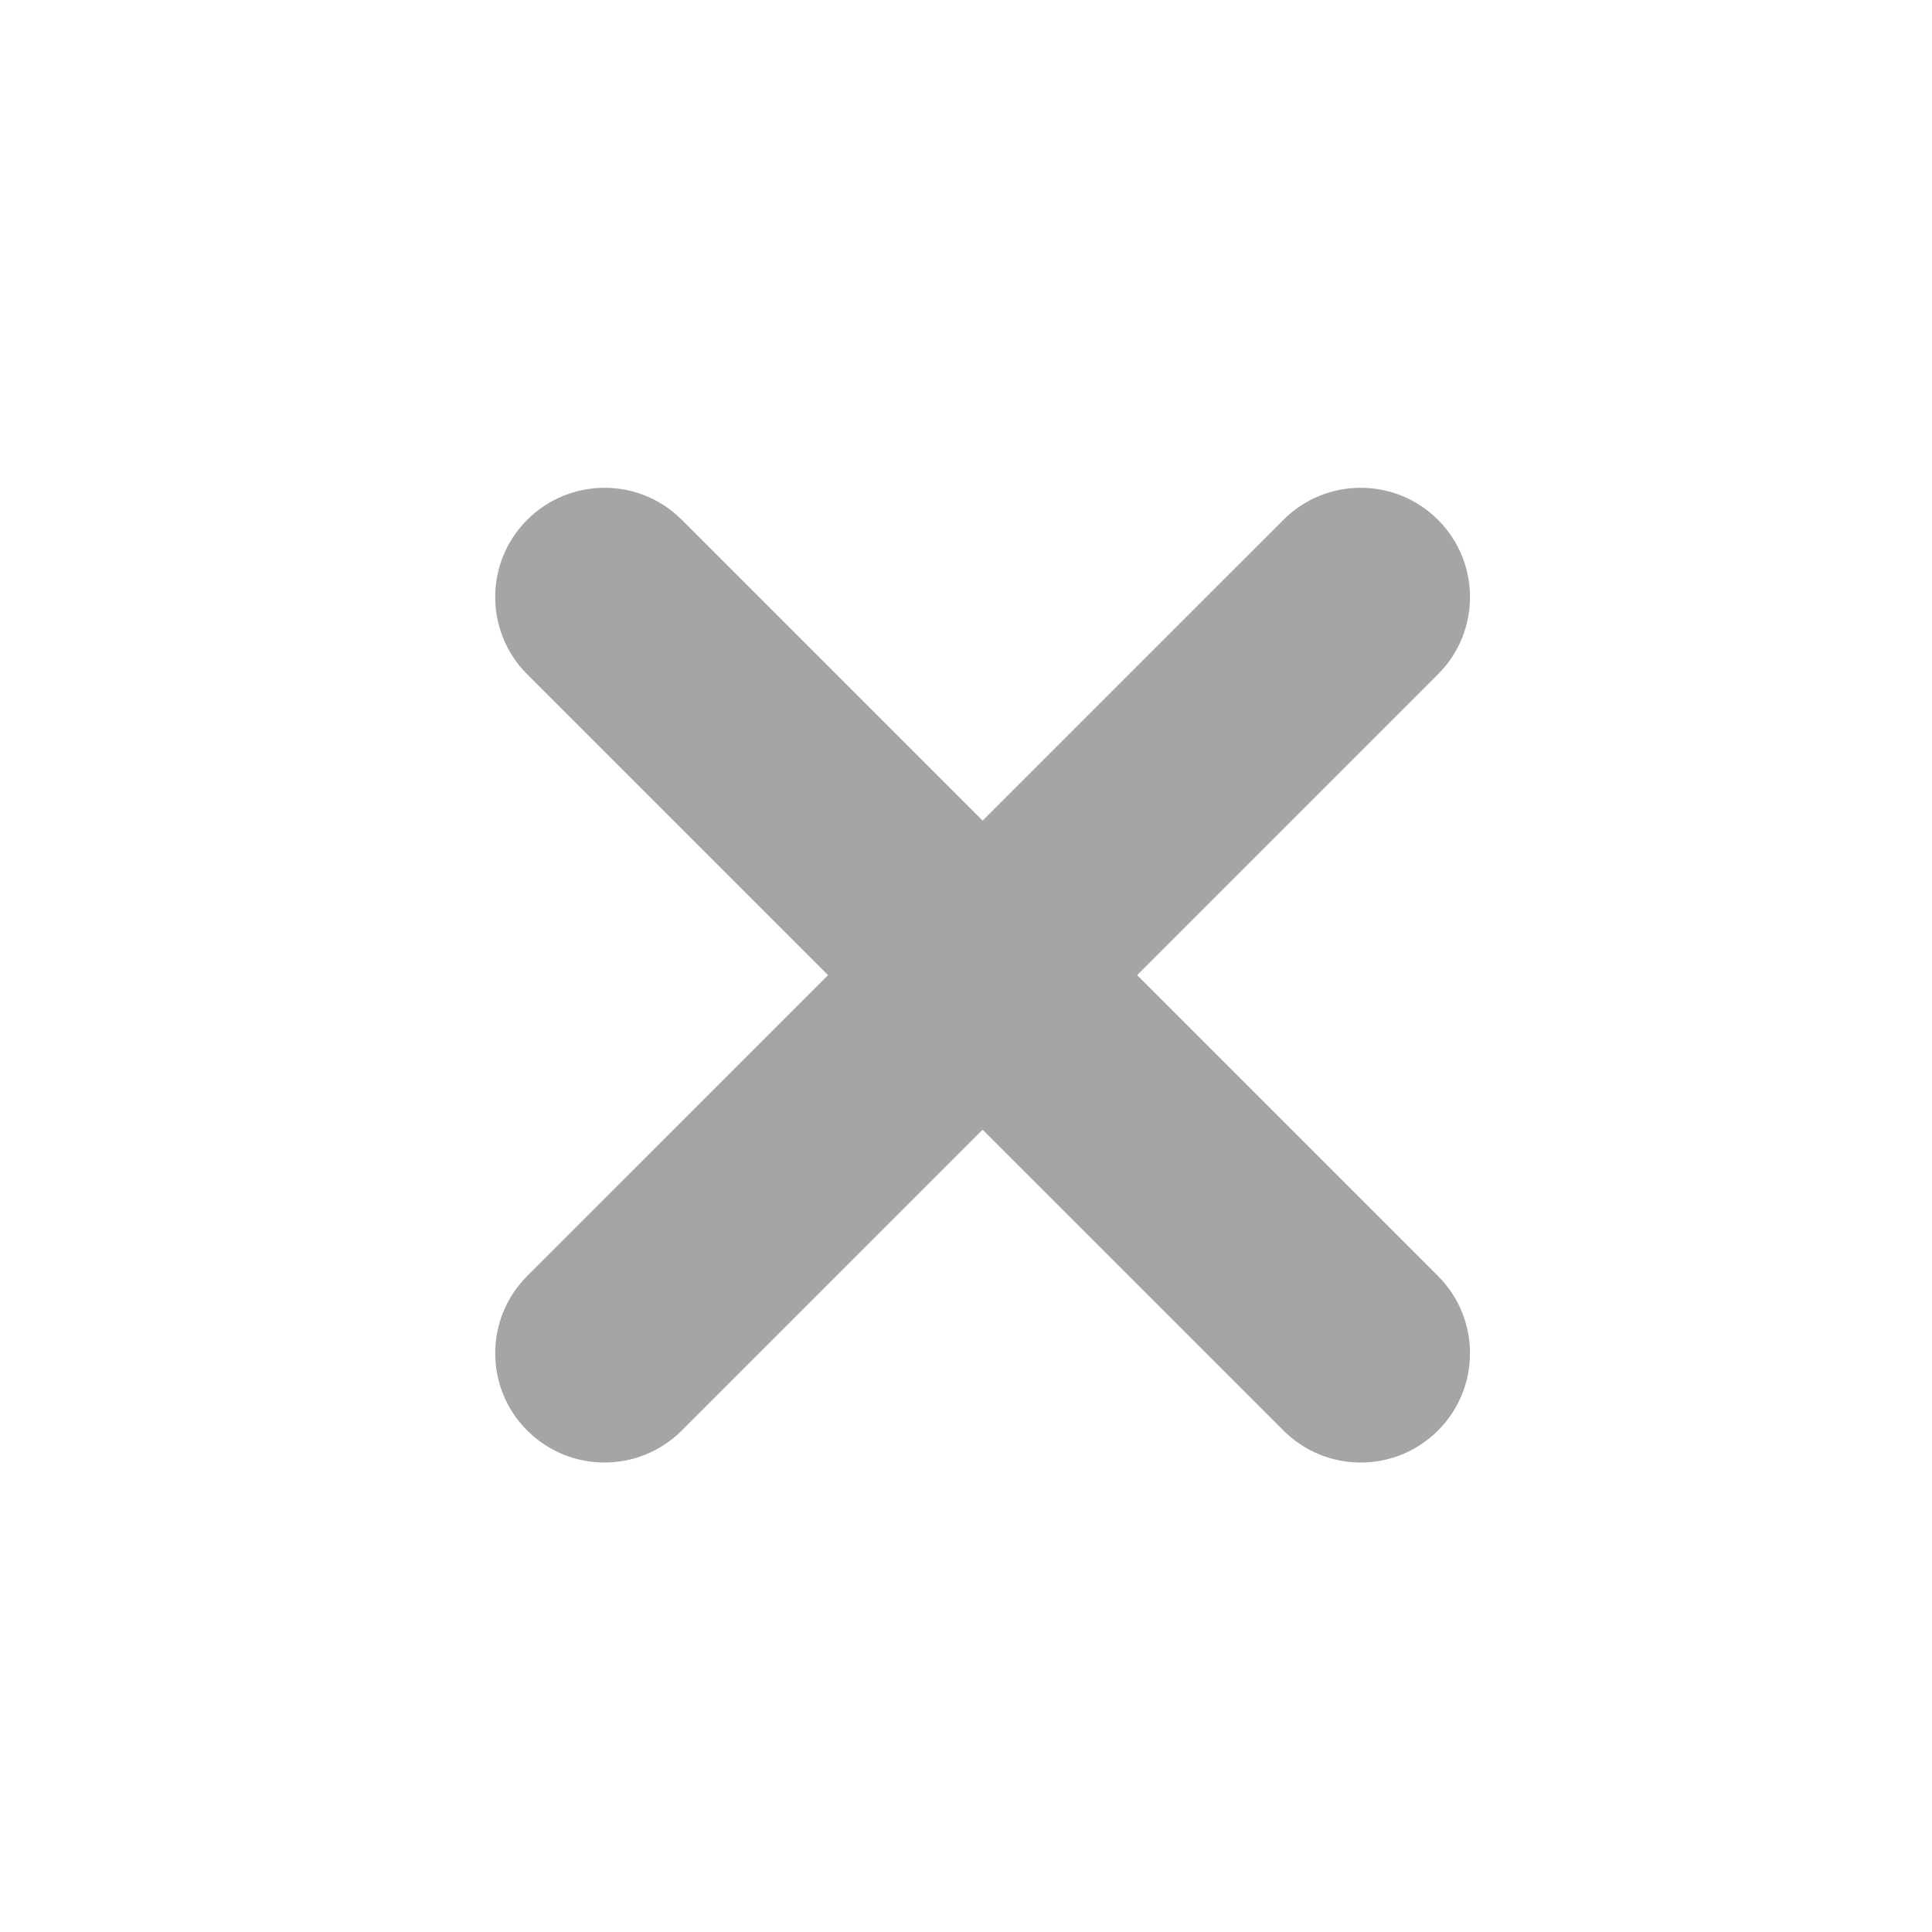 <svg width="25" height="25" viewBox="0 0 25 25" fill="none" xmlns="http://www.w3.org/2000/svg">
<path d="M6.822 18.511C6.27 17.959 6.27 17.063 6.822 16.511L16.608 6.726C17.16 6.174 18.055 6.174 18.607 6.726C19.16 7.278 19.16 8.174 18.607 8.726L8.822 18.511C8.27 19.063 7.375 19.063 6.822 18.511ZM6.822 8.726C6.27 8.174 6.27 7.278 6.822 6.726C7.375 6.174 8.27 6.174 8.822 6.726L18.607 16.511C19.16 17.063 19.16 17.959 18.607 18.511C18.055 19.063 17.16 19.063 16.608 18.511L6.822 8.726Z" fill="#A5A5A5"/>
</svg>
